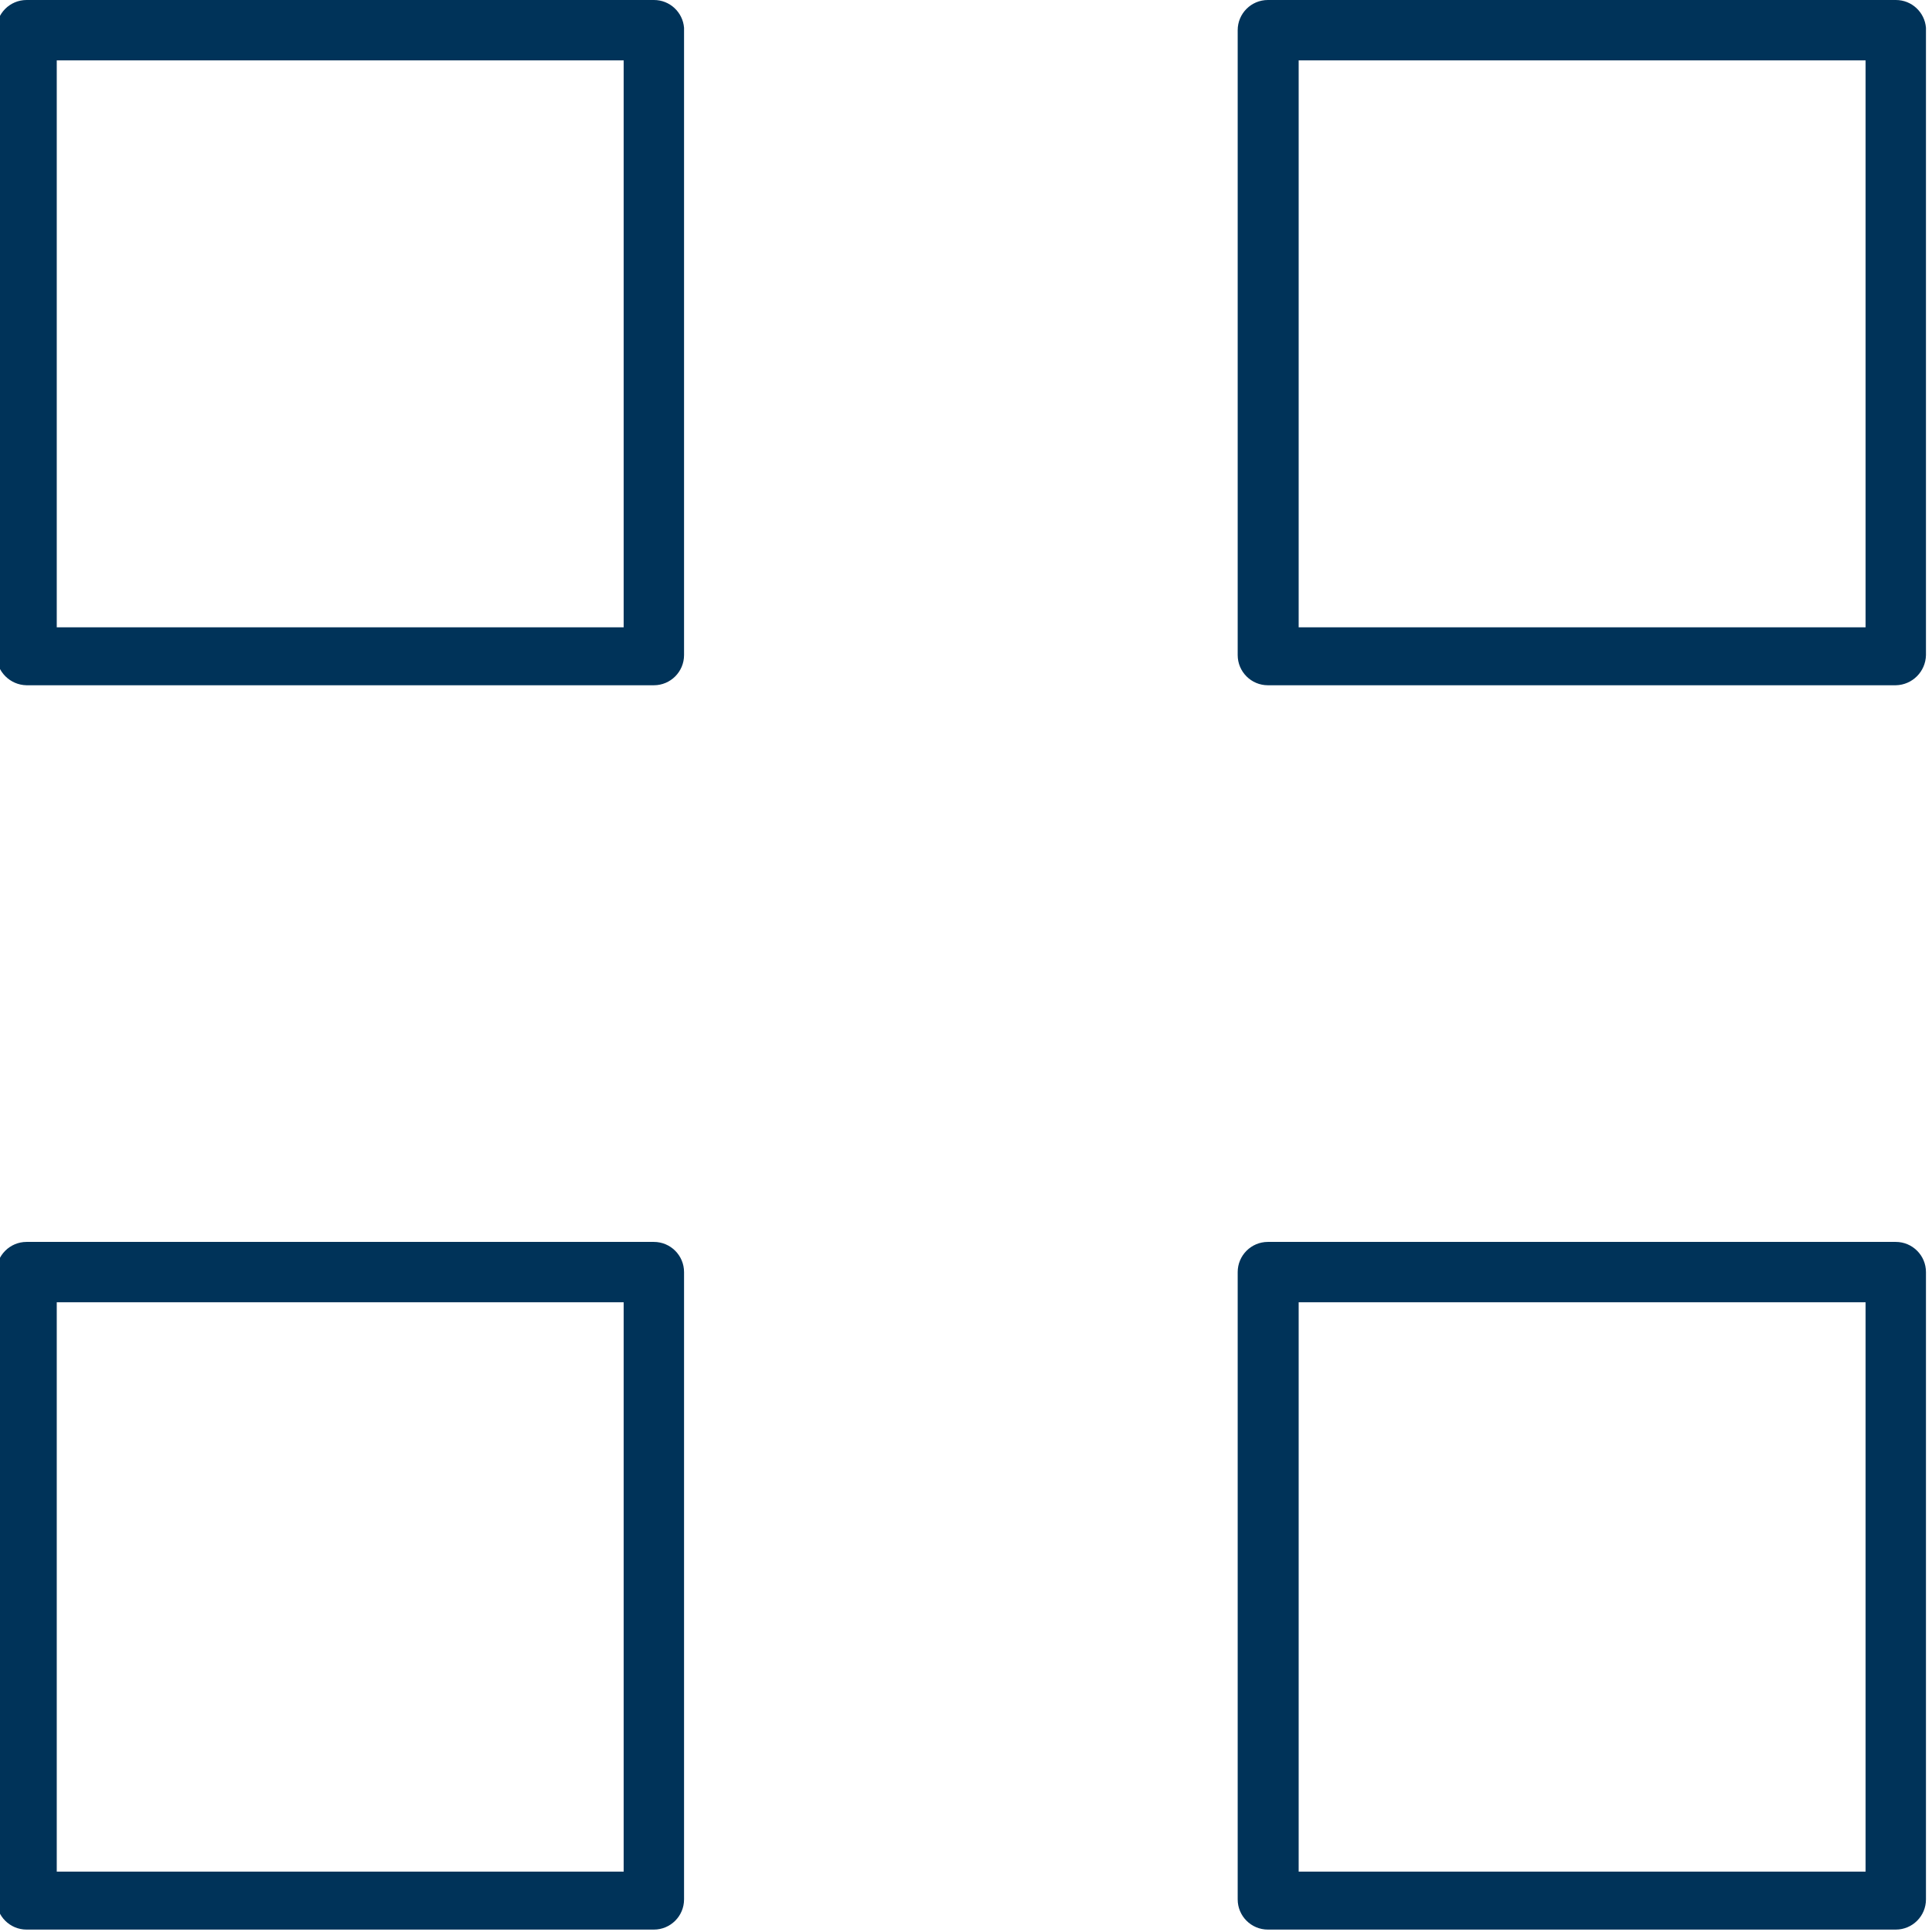 <!-- Generated by IcoMoon.io -->
<svg version="1.1" xmlns="http://www.w3.org/2000/svg" width="32" height="32" viewBox="0 0 32 32">
<title>boxes</title>
<path fill="#003359" d="M10.83 0h-10.39c-0.276 0-0.5 0.224-0.5 0.5v0 10.35c0.005 0.274 0.226 0.495 0.499 0.5h10.391c0.276 0 0.5-0.224 0.5-0.5v0-10.39c-0.021-0.258-0.236-0.46-0.498-0.46-0.001 0-0.001 0-0.002 0h0zM10.33 10.39h-9.39v-9.39h9.39z"></path>
<path fill="#003359" d="M10.83 20.57h-10.39c-0.276 0-0.5 0.224-0.5 0.5v0 10.39c0 0.276 0.224 0.5 0.5 0.5v0h10.39c0.276 0 0.5-0.224 0.5-0.5v0-10.39c0-0.276-0.224-0.5-0.5-0.5v0zM10.33 31h-9.39v-9.43h9.39z"></path>
<path fill="#003359" d="M31.4 0h-10.4c-0.276 0-0.5 0.224-0.5 0.5v0 10.35c0 0.276 0.224 0.5 0.5 0.5v0h10.4c0.274-0.005 0.494-0.226 0.5-0.499v-10.391c-0.021-0.258-0.236-0.46-0.498-0.46-0.001 0-0.001 0-0.002 0h0zM30.9 10.39h-9.39v-9.39h9.39z"></path>
<path fill="#003359" d="M31.4 20.57h-10.4c-0.276 0-0.5 0.224-0.5 0.5v0 10.39c0 0.276 0.224 0.5 0.5 0.5v0h10.4c0.276 0 0.5-0.224 0.5-0.5v0-10.39c0-0.276-0.224-0.5-0.5-0.5v0zM30.9 31h-9.39v-9.43h9.39z"></path>
</svg>
